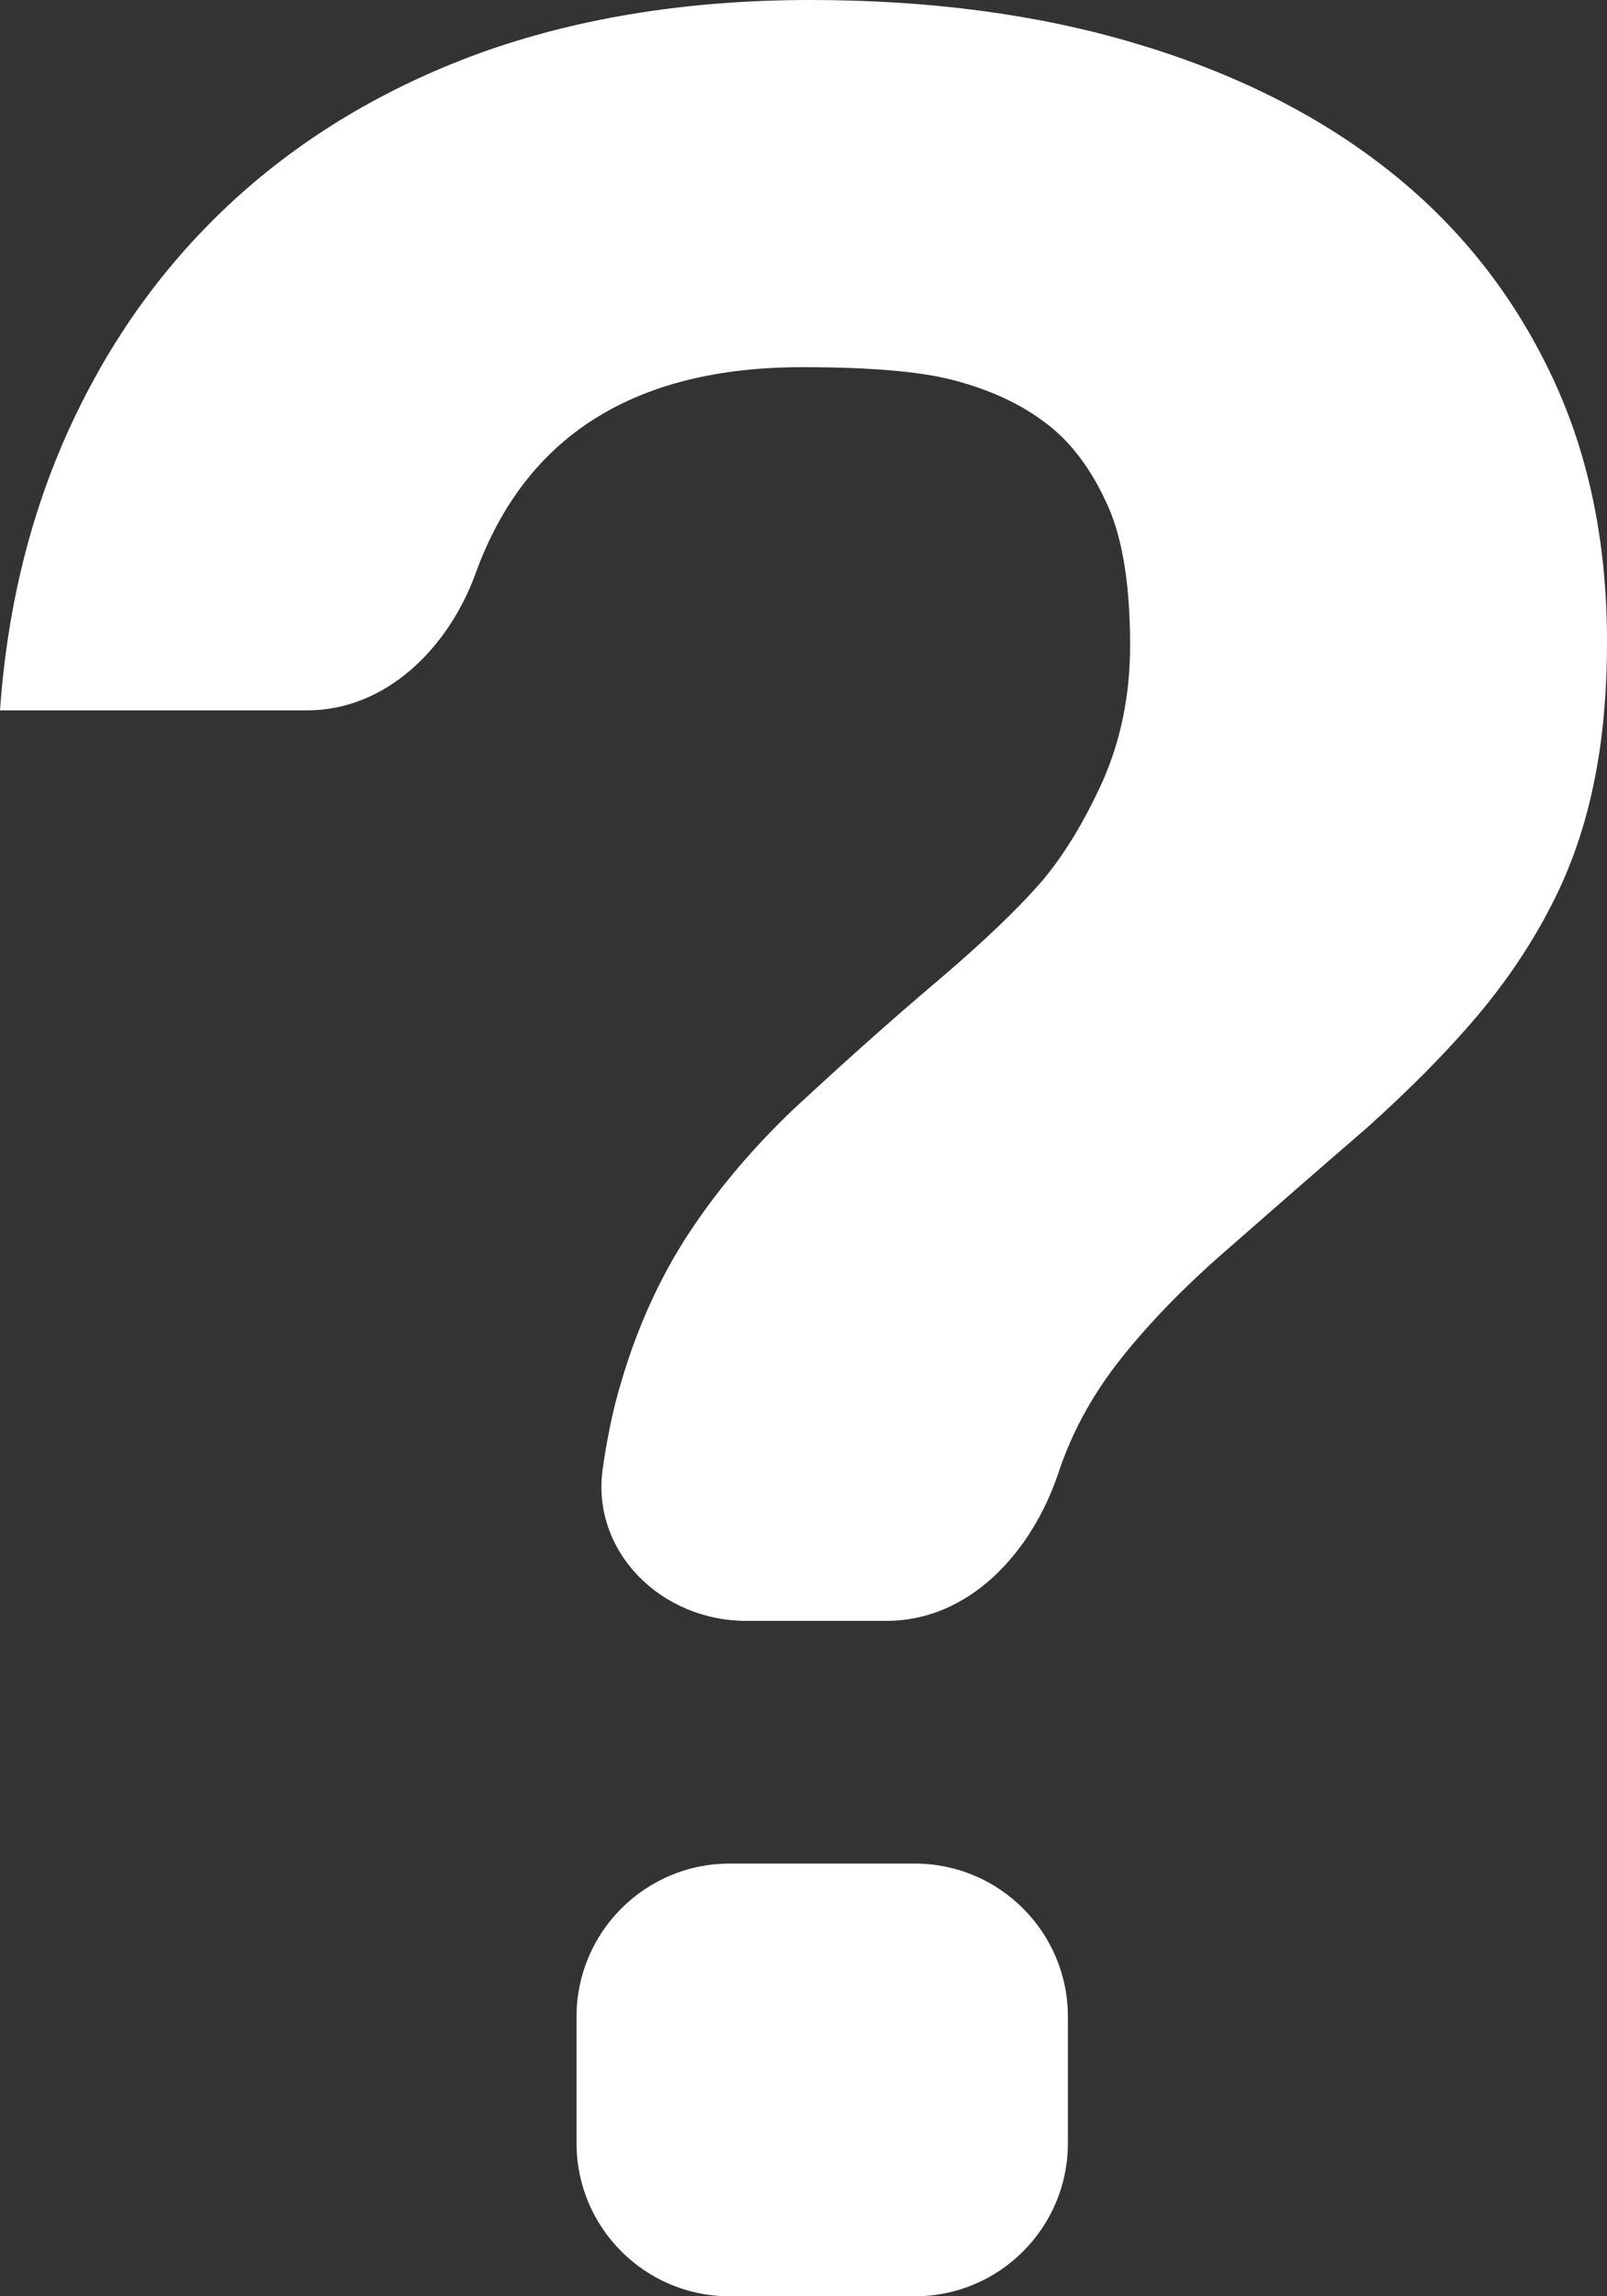 <svg width="21" height="30" viewBox="0 0 21 30" fill="none" xmlns="http://www.w3.org/2000/svg">
<rect x="0" y="0" width="21" height="30" fill="#333333" stroke="none"/>
<path fill-rule="evenodd" clip-rule="evenodd" d="M0 9.282C0.098 7.889 0.42 6.622 0.962 5.478C1.504 4.333 2.226 3.356 3.143 2.536C4.051 1.726 5.137 1.092 6.385 0.653C7.641 0.219 9.039 0 10.588 0C12.139 0 13.553 0.185 14.827 0.564C16.109 0.943 17.205 1.489 18.114 2.201C19.029 2.915 19.735 3.794 20.241 4.835C20.749 5.874 21 7.054 21 8.383C21 9.051 20.945 9.669 20.83 10.222C20.715 10.786 20.537 11.315 20.278 11.817C20.027 12.31 19.708 12.794 19.308 13.269C18.907 13.744 18.425 14.229 17.865 14.732C17.153 15.347 16.539 15.885 16.004 16.353C15.47 16.819 15.025 17.278 14.66 17.735C14.294 18.193 14.019 18.686 13.841 19.214C13.836 19.227 13.832 19.239 13.828 19.252C13.481 20.281 12.67 21.176 11.584 21.176H9.749C8.645 21.176 7.72 20.275 7.877 19.182C7.921 18.877 7.976 18.591 8.043 18.324C8.248 17.54 8.541 16.844 8.933 16.219C9.325 15.601 9.805 15.031 10.367 14.493C10.938 13.964 11.579 13.383 12.308 12.767C12.834 12.317 13.252 11.922 13.566 11.569C13.876 11.218 14.153 10.768 14.403 10.221C14.643 9.685 14.768 9.086 14.768 8.435C14.768 7.607 14.661 6.972 14.438 6.524C14.226 6.075 13.957 5.74 13.655 5.519C13.352 5.29 12.985 5.114 12.551 4.992C12.113 4.86 11.428 4.797 10.484 4.797C8.29 4.797 6.866 5.696 6.216 7.489C5.862 8.464 5.048 9.281 4.01 9.281H0.001C0.001 9.281 0 9.281 0 9.282ZM13.955 28C13.955 29.105 13.059 30 11.955 30H9.534C8.43 30 7.534 29.105 7.534 28V26.347C7.534 25.243 8.43 24.347 9.534 24.347H11.955C13.059 24.347 13.955 25.243 13.955 26.347V28Z" fill="white"/>
</svg>

